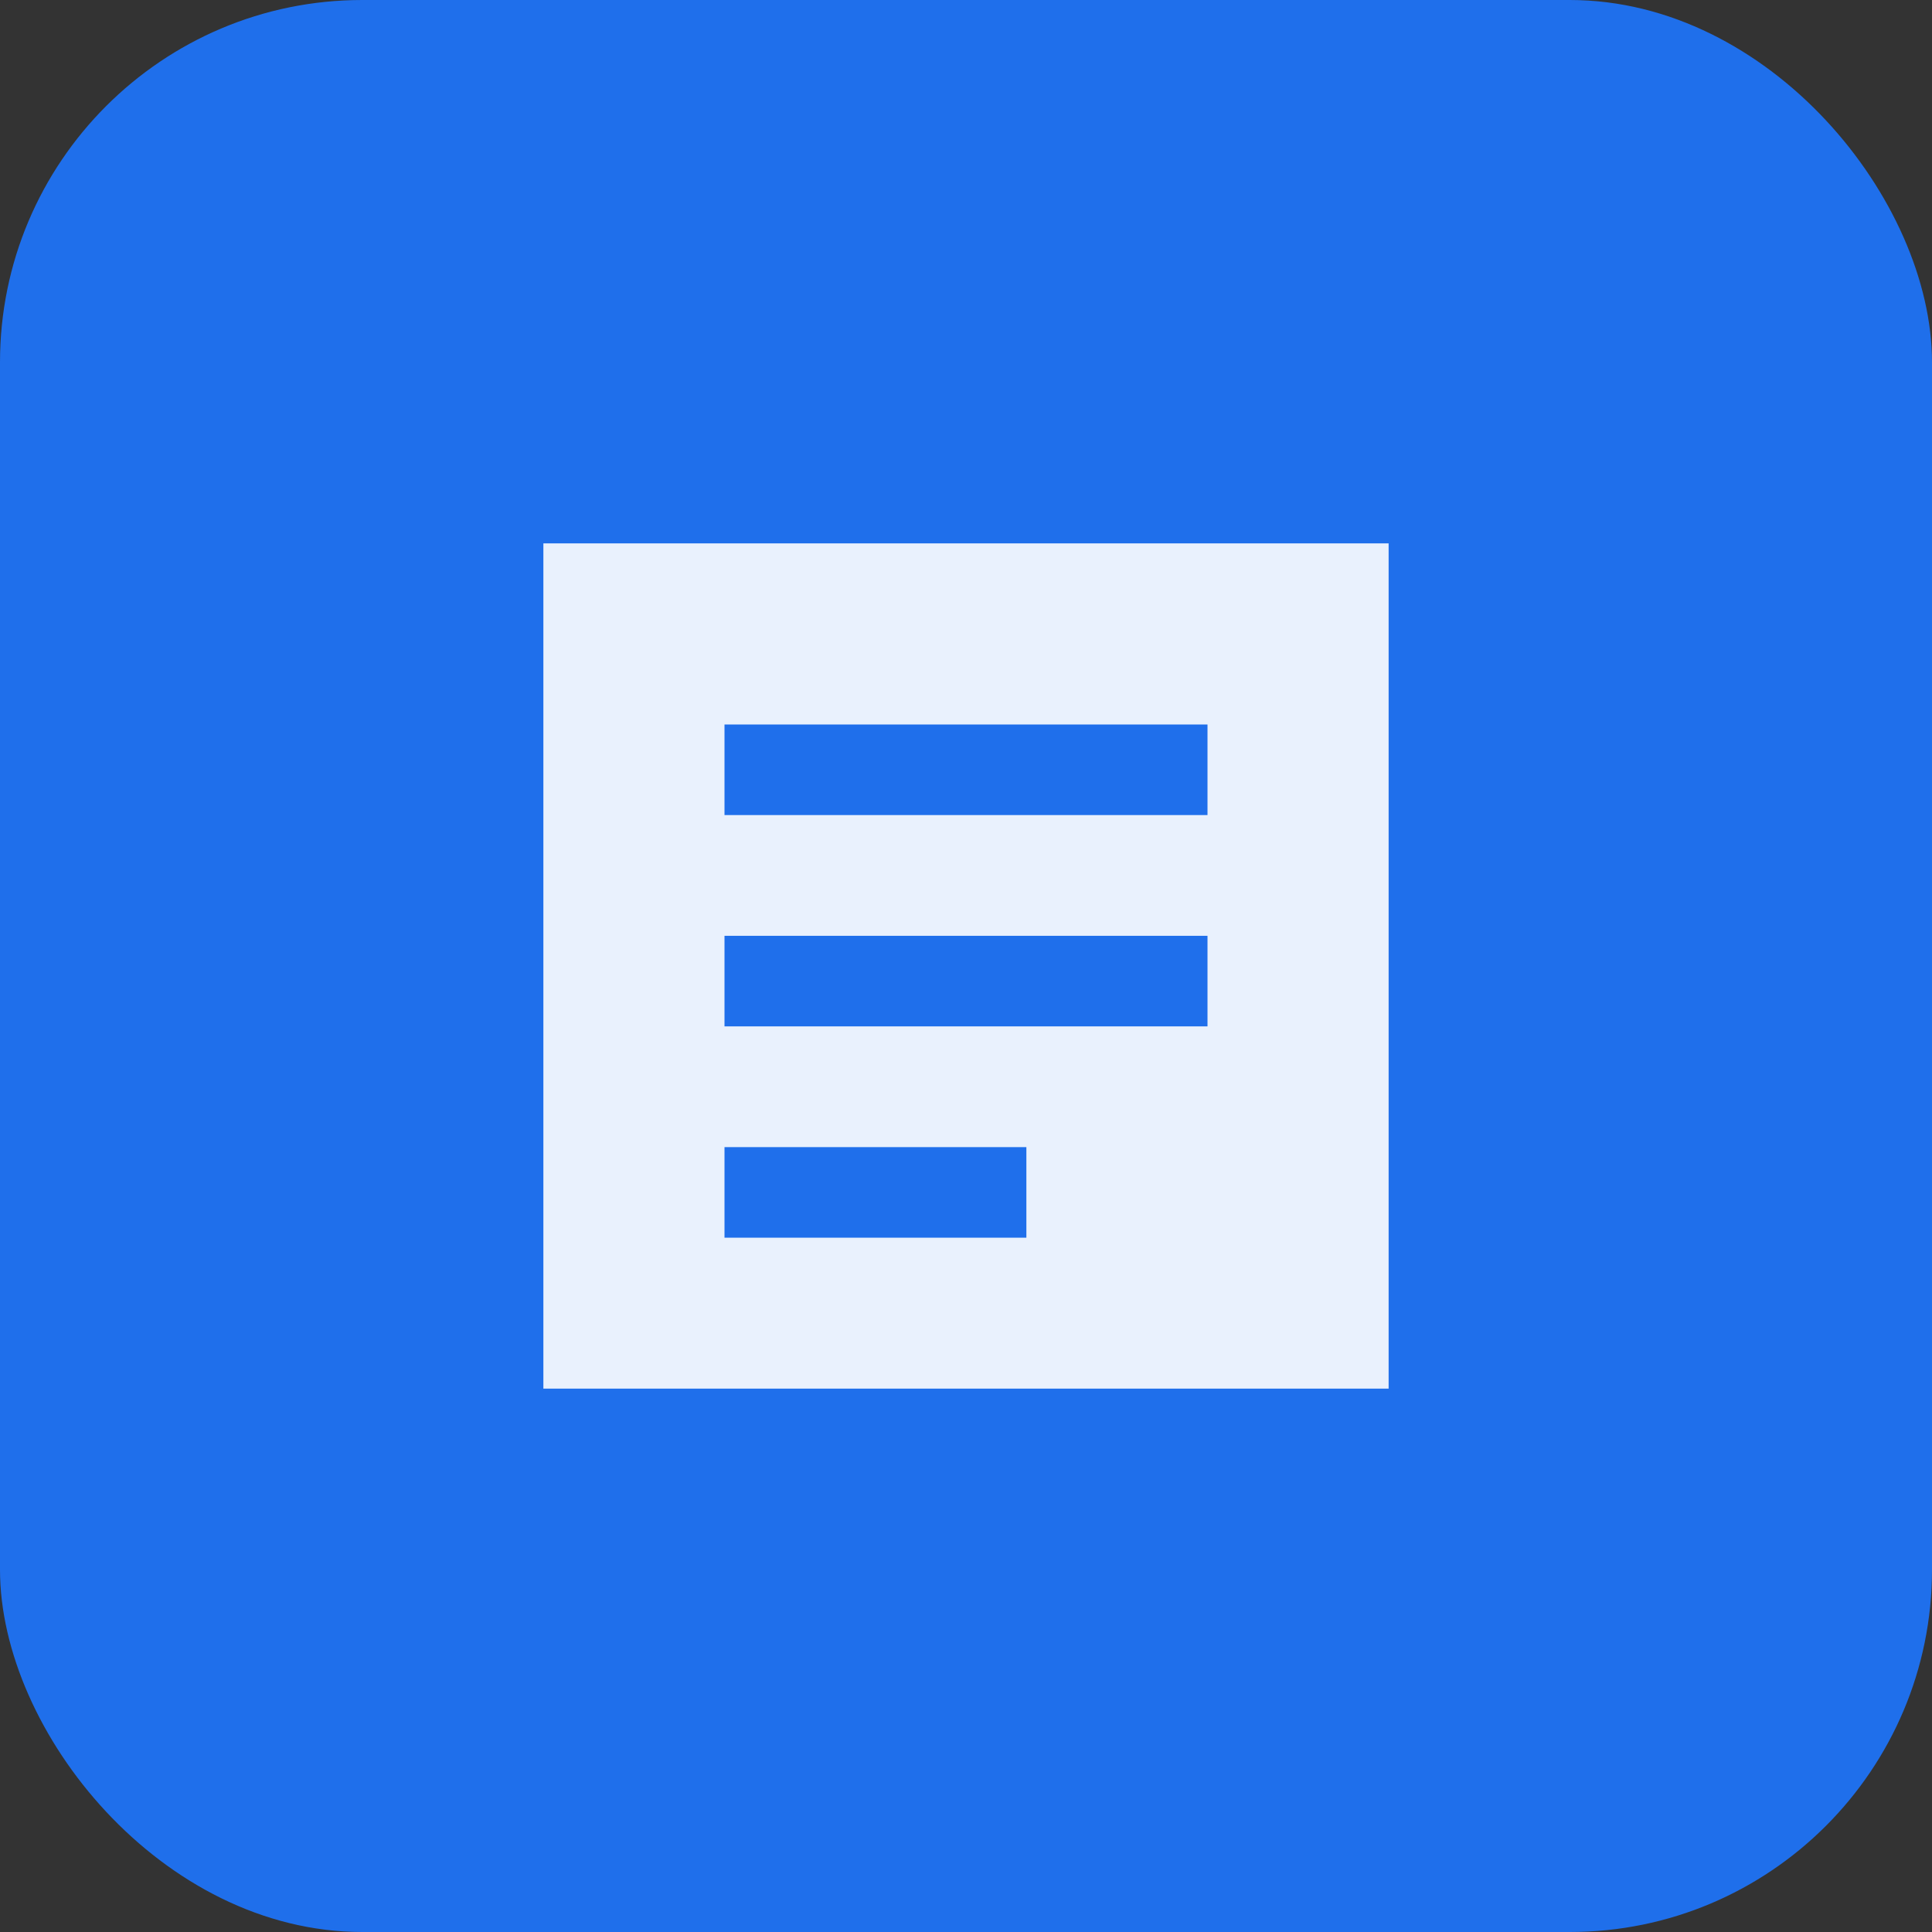 <svg xmlns="http://www.w3.org/2000/svg" viewBox="0 0 64 64">
  <rect x="0" y="0" width="64" height="64" fill="#333333" stroke="none"/>
  <rect width="64" height="64" rx="12" fill="#1F6FEB"/>
  <path d="M18 18h28v28H18z" fill="white" opacity=".9"/>
  <path d="M24 24h16v3H24zm0 7h16v3H24zm0 7h10v3H24z" fill="#1F6FEB"/>
</svg>

